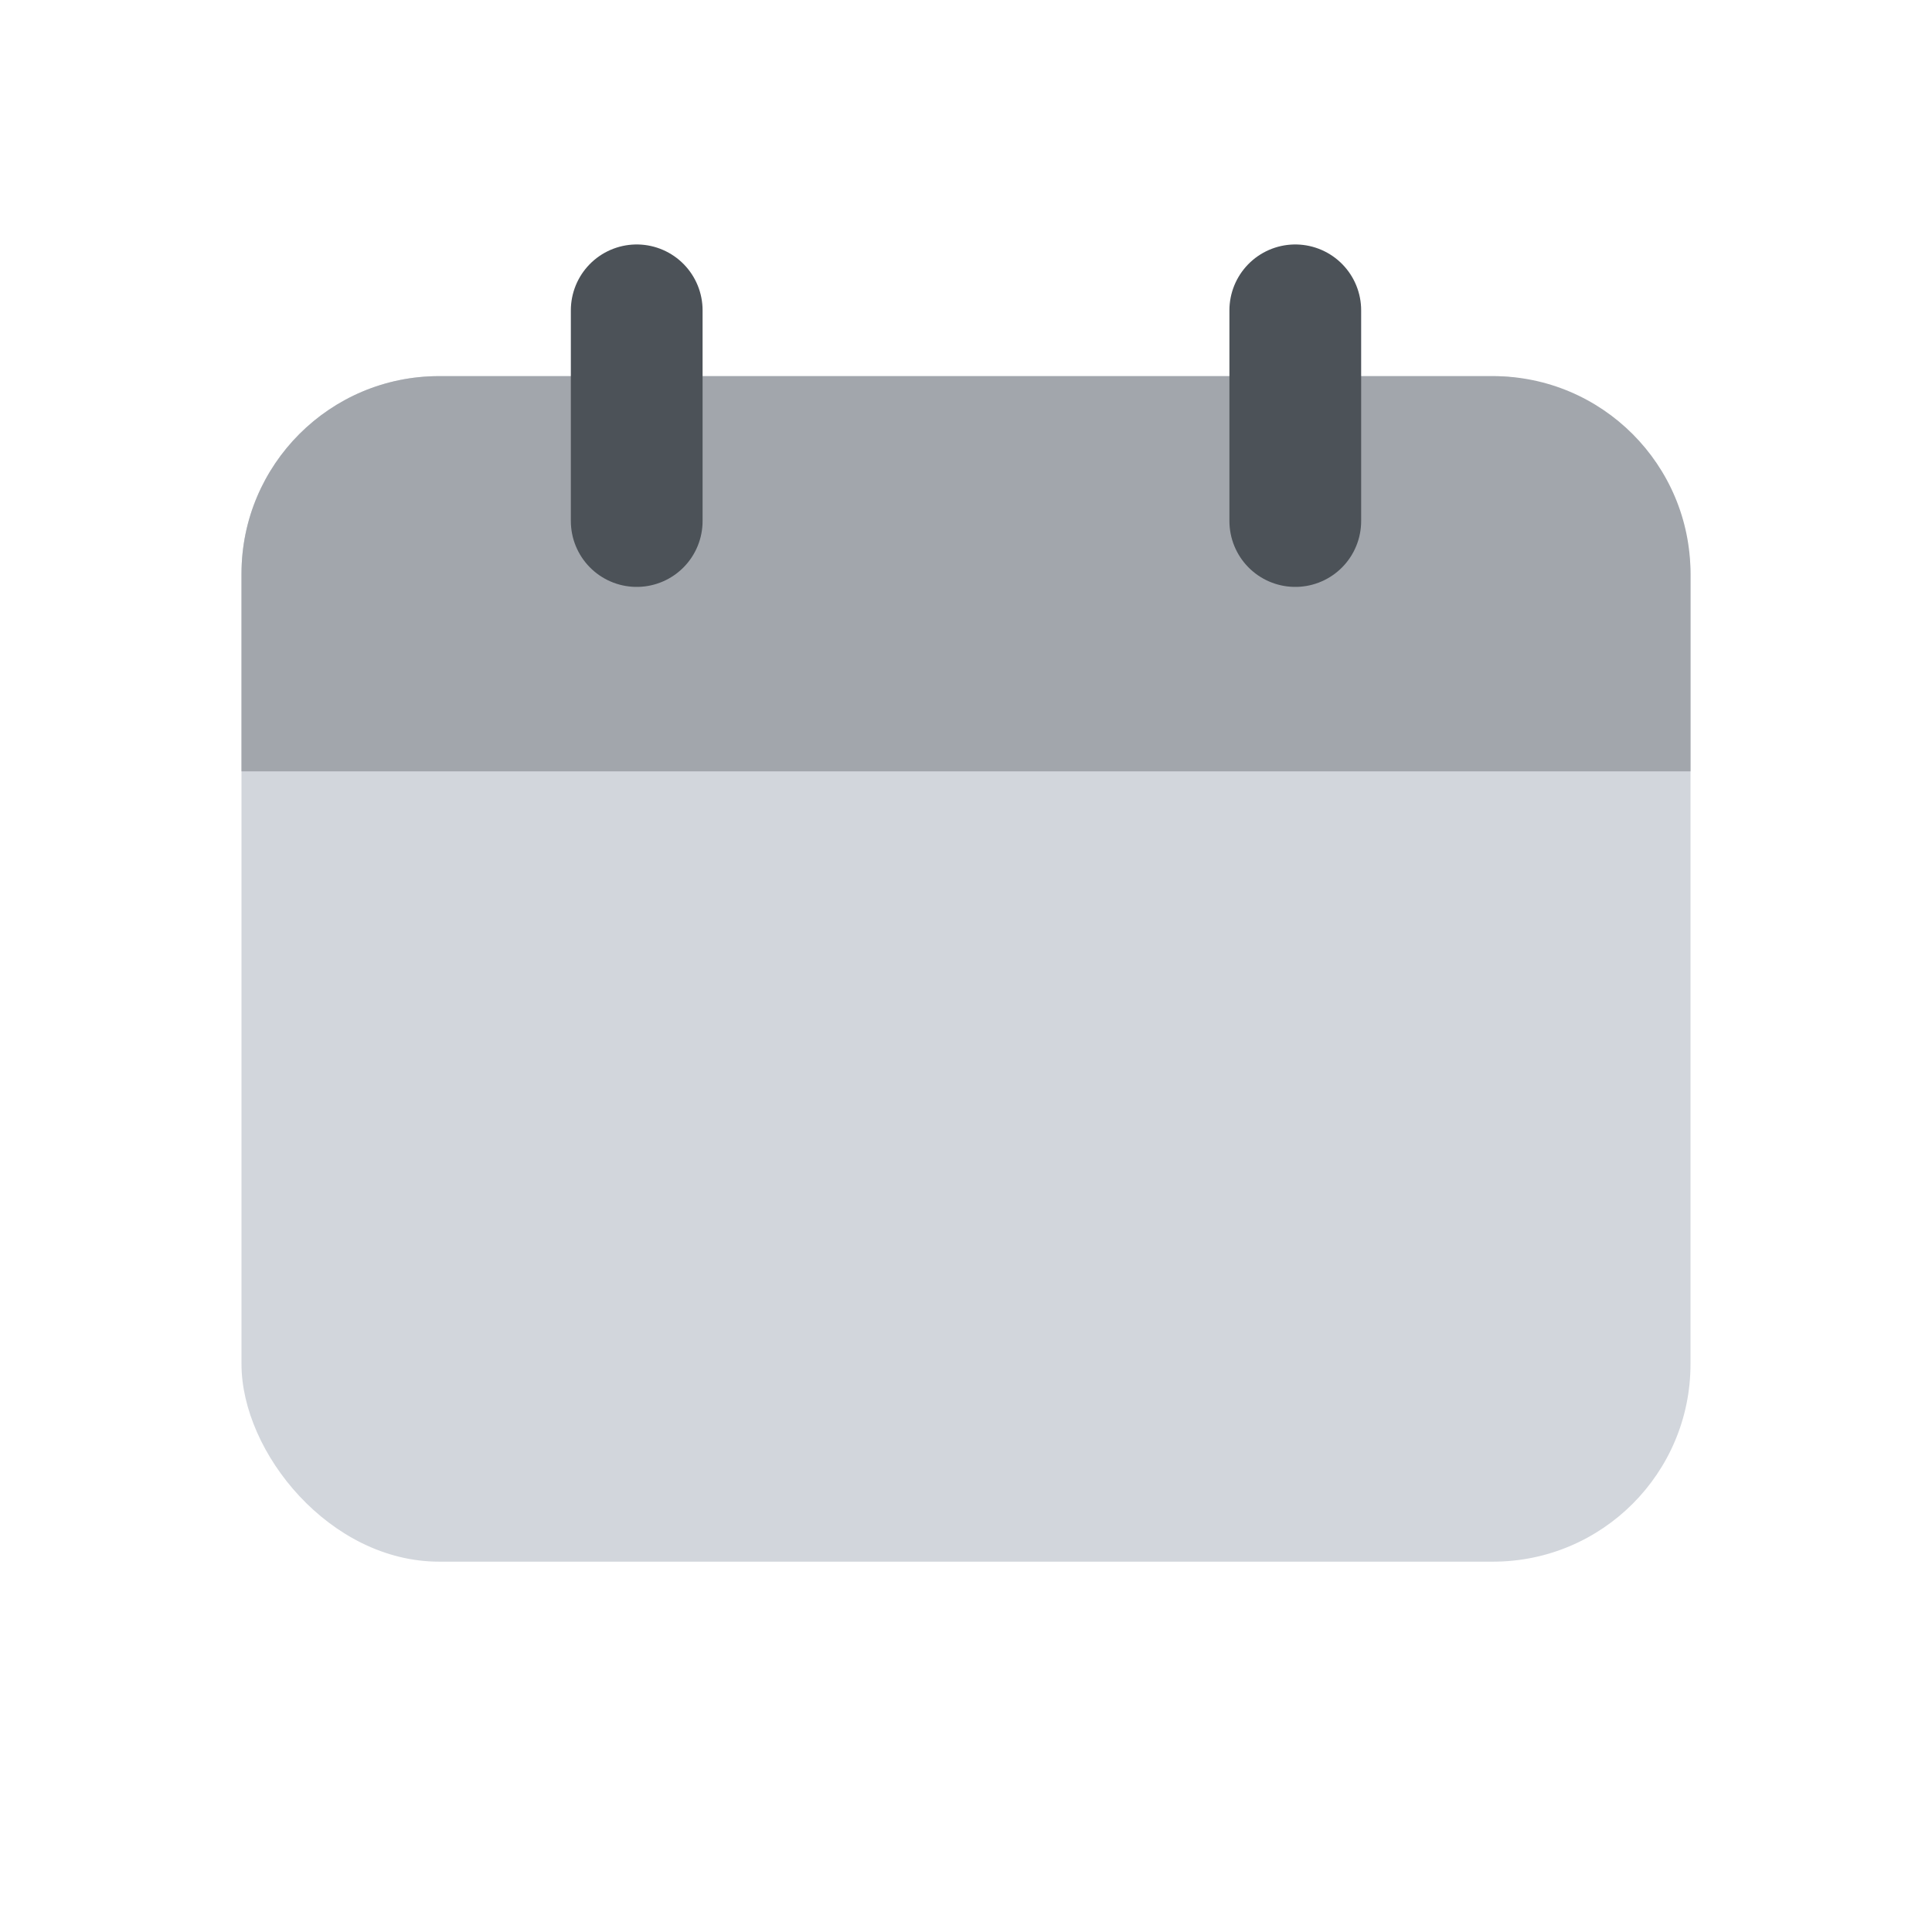 <svg width="16" height="16" viewBox="0 0 16 16" fill="none" xmlns="http://www.w3.org/2000/svg">
<rect x="2" y="3.115" width="12" height="9.818" rx="1.636" fill="#D2D6DC"/>
<path d="M2 4.752C2 3.848 2.733 3.115 3.636 3.115H12.364C13.267 3.115 14 3.848 14 4.752V6.388H2V4.752Z" fill="#A2A6AC"/>
<path d="M5.273 4.315V2.57" stroke="#4C5258" stroke-width="1.091" stroke-linecap="round"/>
<path d="M10.727 4.315V2.57" stroke="#4C5258" stroke-width="1.091" stroke-linecap="round"/>
</svg>
